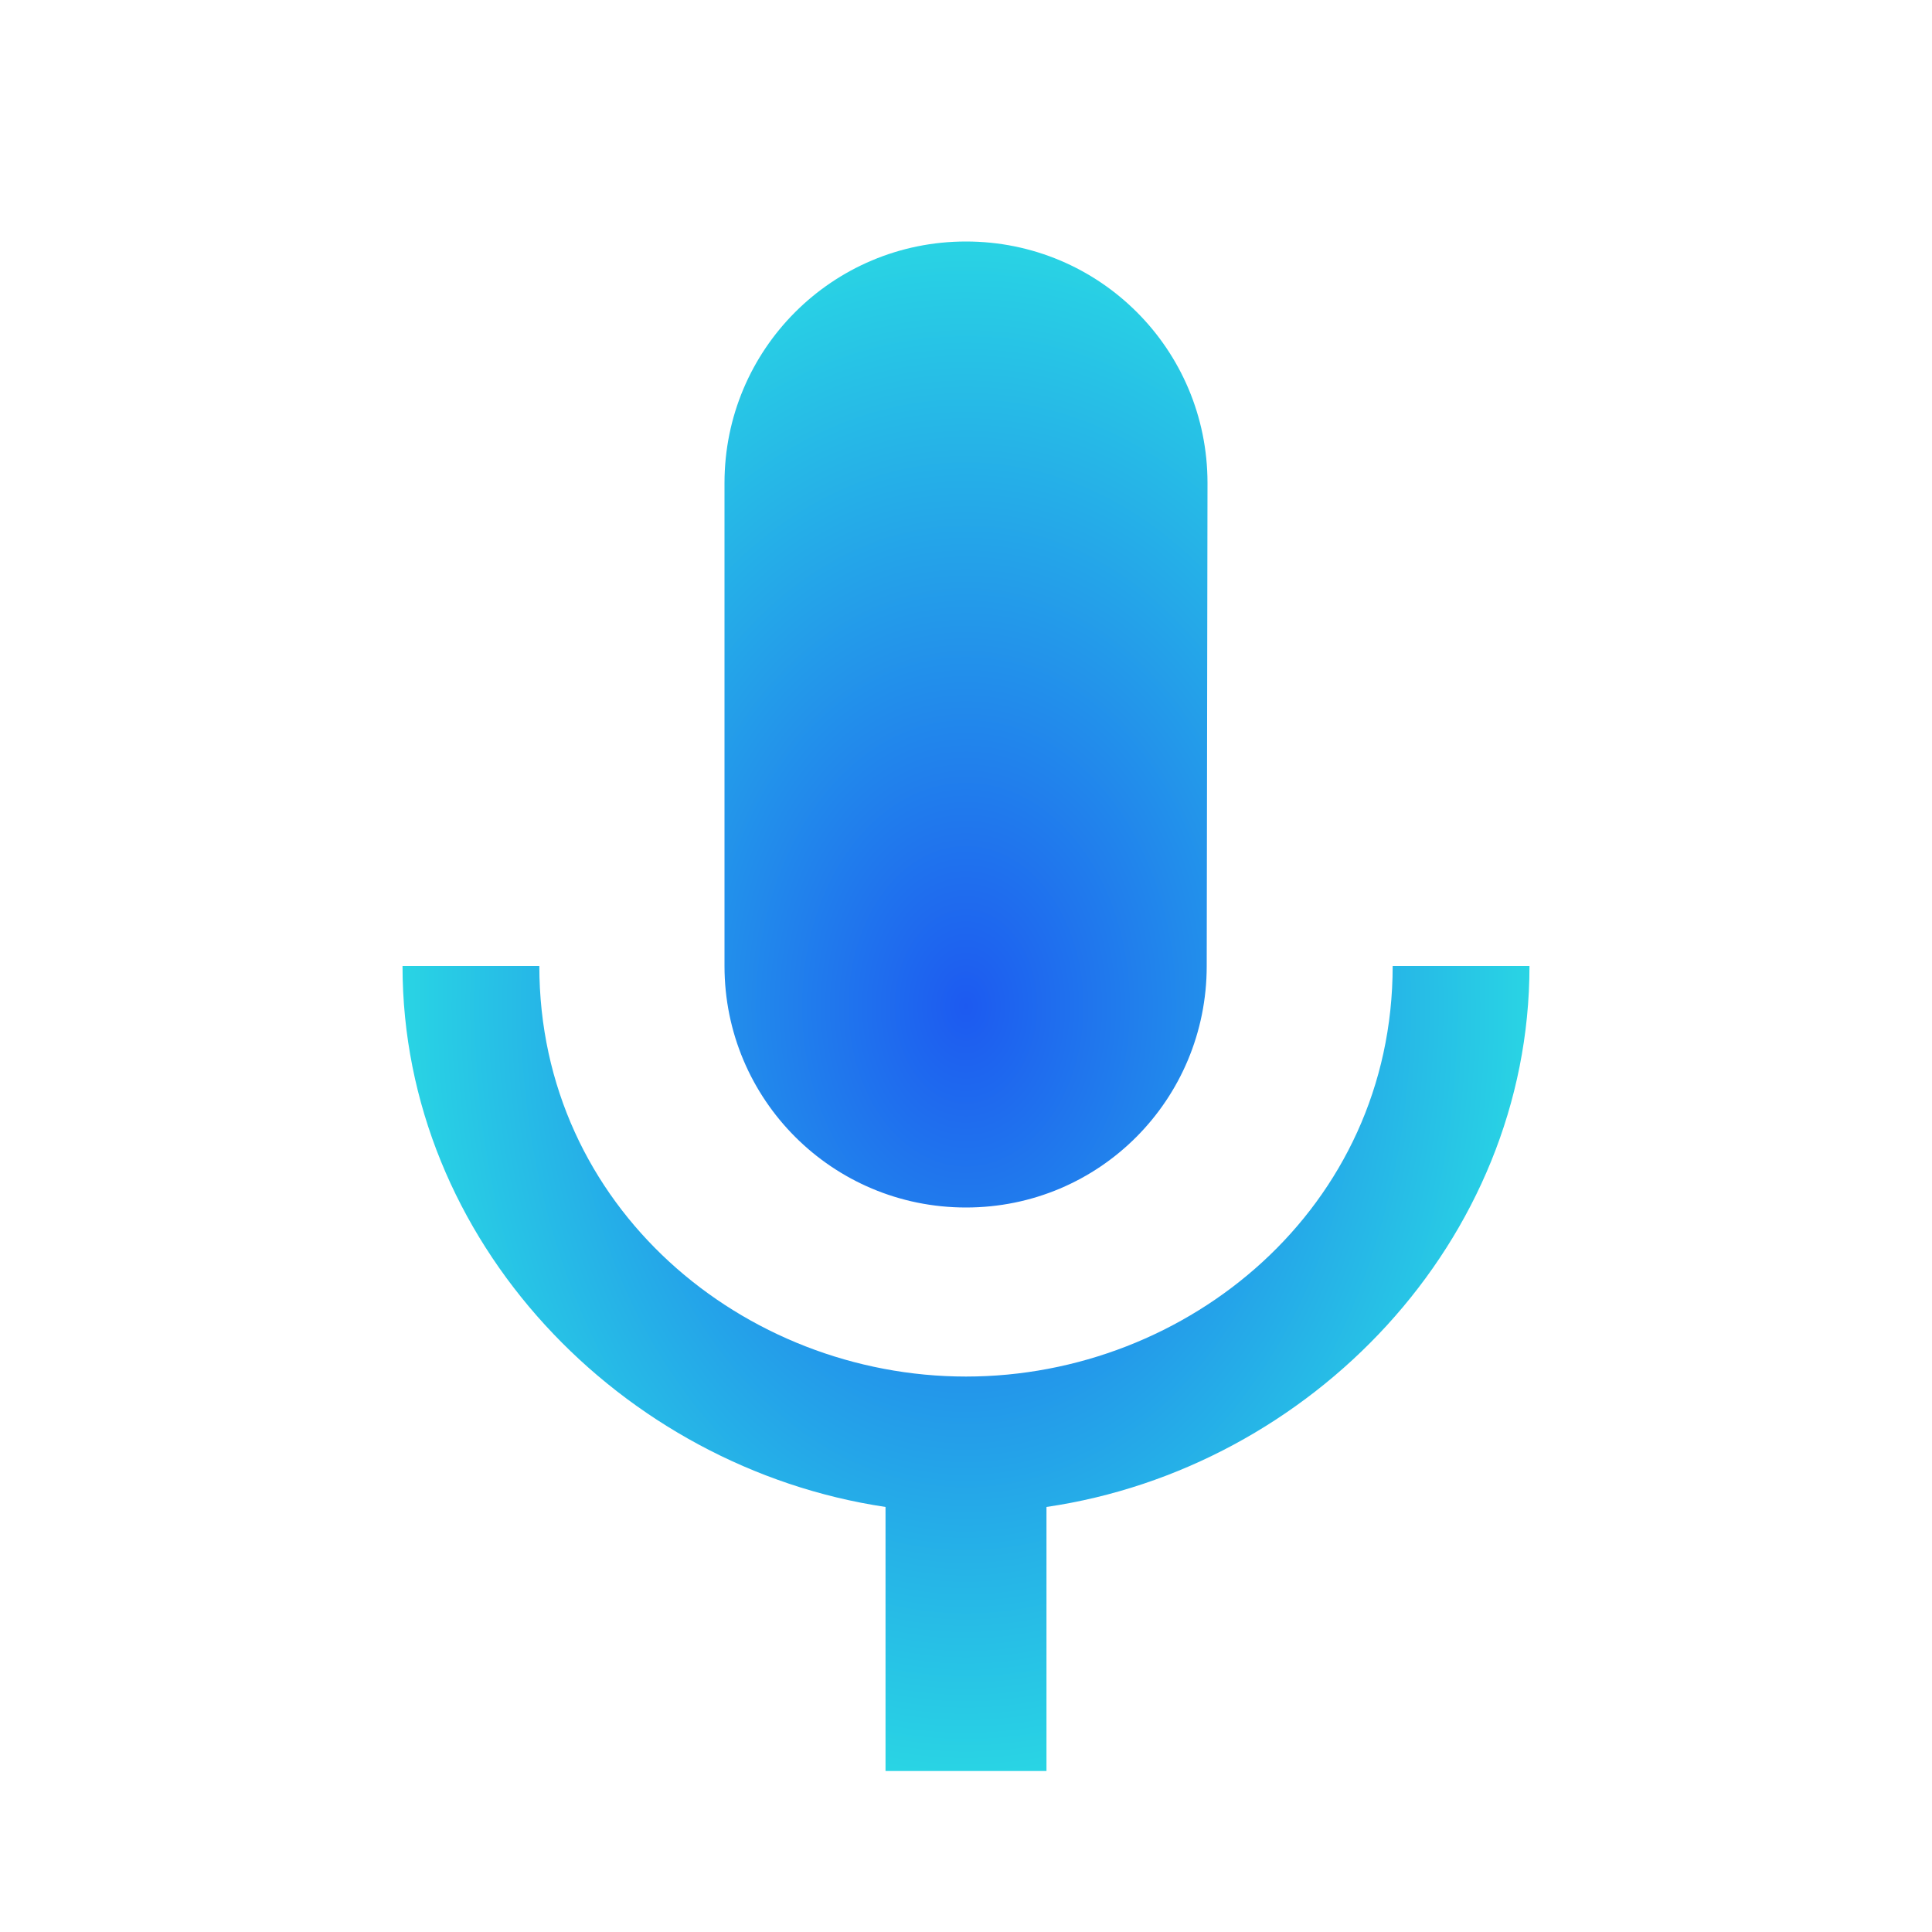 <svg width="32" height="32" viewBox="0 0 32 32" fill="none" xmlns="http://www.w3.org/2000/svg">
<g clip-path="url(#clip0_101_13)">
<path d="M16 20C18.213 20 19.987 18.213 19.987 16L20 8C20 5.787 18.213 4 16 4C13.787 4 12 5.787 12 8V16C12 18.213 13.787 20 16 20ZM23.067 16C23.067 20 19.68 22.8 16 22.8C12.32 22.8 8.933 20 8.933 16H6.667C6.667 20.56 10.293 24.307 14.667 24.96V29.333H17.333V24.96C21.707 24.32 25.333 20.56 25.333 16H23.067Z" fill="url(#paint0_angular_101_13)"/>
</g>
<defs>
<radialGradient id="paint0_angular_101_13" cx="0" cy="0" r="1" gradientUnits="userSpaceOnUse" gradientTransform="translate(16 16.667) rotate(90) scale(12.667 9.333)">
<stop stop-color="#1D5AF0"/>
<stop offset="1" stop-color="#29D4E4"/>
</radialGradient>
<clipPath id="clip0_101_13">
<rect width="32" height="32" fill="white"/>
</clipPath>
</defs>
</svg>
